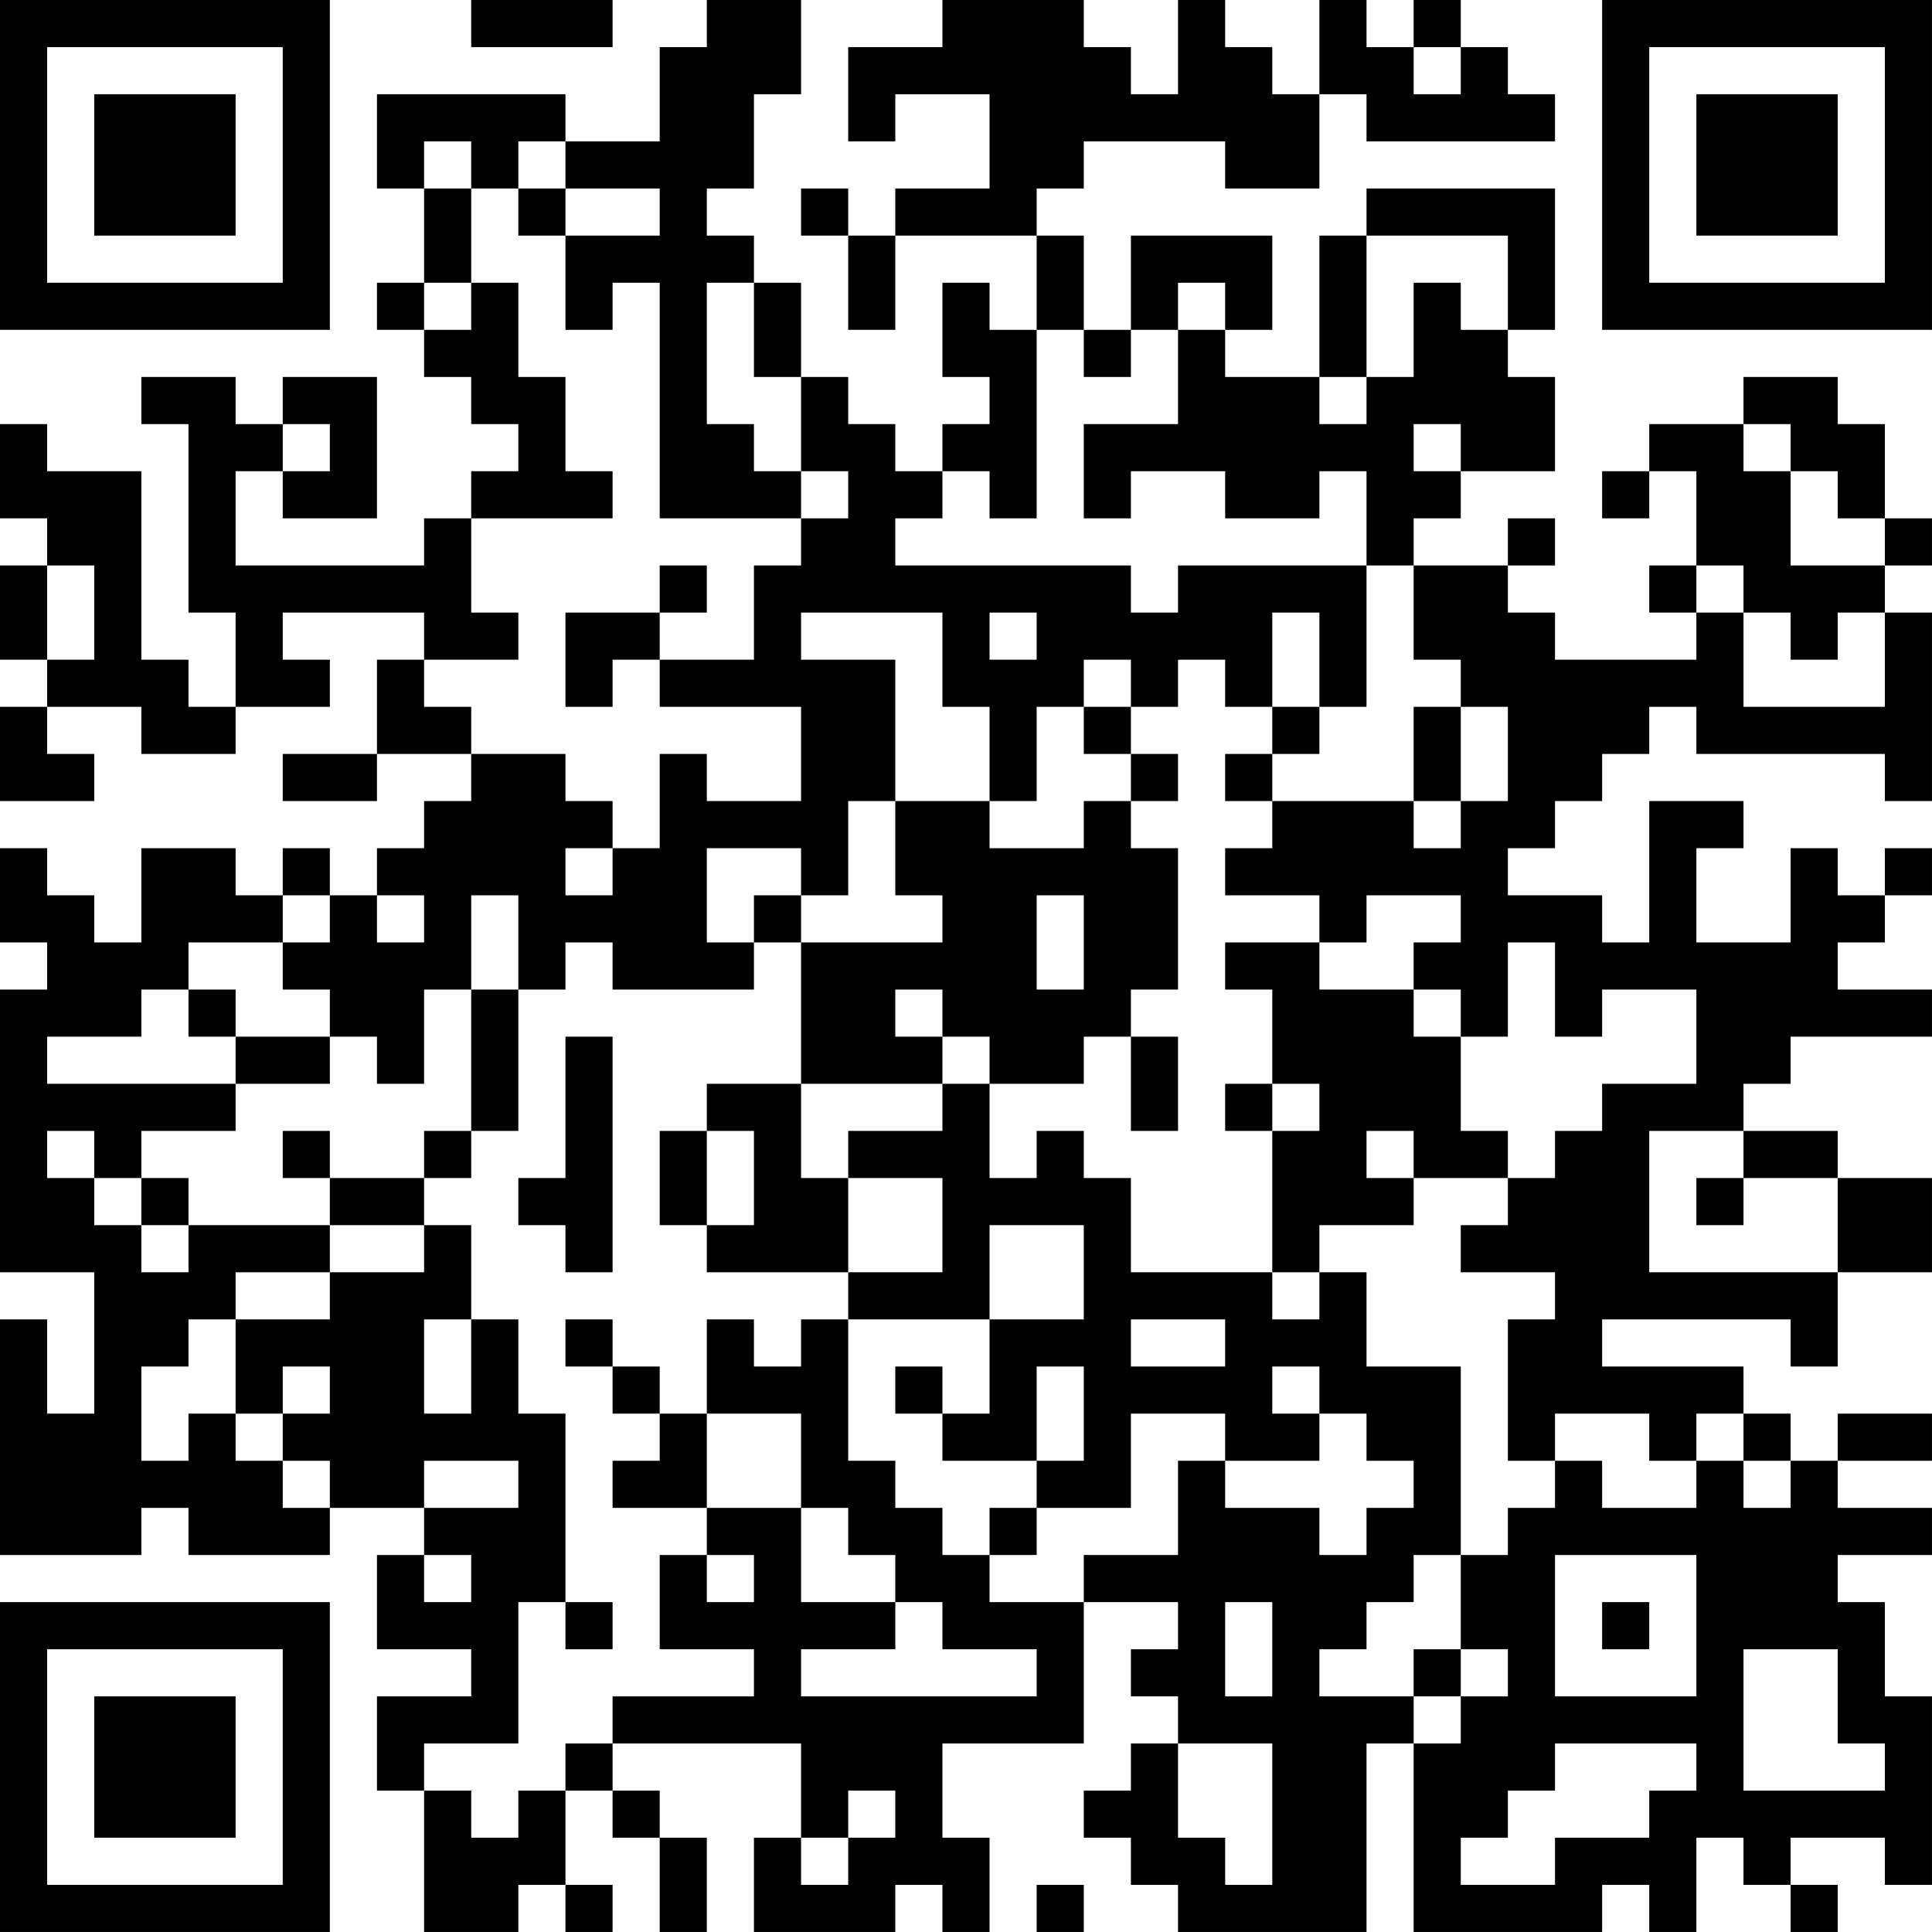 <?xml version="1.0" encoding="UTF-8"?>
<svg xmlns="http://www.w3.org/2000/svg" version="1.1" width="200" height="200" viewBox="0 0 200 200"><rect x="0" y="0" width="200" height="200" fill="#ffffff"/><g transform="scale(4.878)"><g transform="translate(0,0)"><path fill-rule="evenodd" d="M10 0L10 1L13 1L13 0ZM15 0L15 1L14 1L14 3L12 3L12 2L8 2L8 4L9 4L9 6L8 6L8 7L9 7L9 8L10 8L10 9L11 9L11 10L10 10L10 11L9 11L9 12L5 12L5 10L6 10L6 11L8 11L8 8L6 8L6 9L5 9L5 8L3 8L3 9L4 9L4 13L5 13L5 15L4 15L4 14L3 14L3 10L1 10L1 9L0 9L0 11L1 11L1 12L0 12L0 14L1 14L1 15L0 15L0 17L2 17L2 16L1 16L1 15L3 15L3 16L5 16L5 15L7 15L7 14L6 14L6 13L9 13L9 14L8 14L8 16L6 16L6 17L8 17L8 16L10 16L10 17L9 17L9 18L8 18L8 19L7 19L7 18L6 18L6 19L5 19L5 18L3 18L3 20L2 20L2 19L1 19L1 18L0 18L0 20L1 20L1 21L0 21L0 27L2 27L2 30L1 30L1 28L0 28L0 33L3 33L3 32L4 32L4 33L7 33L7 32L9 32L9 33L8 33L8 35L10 35L10 36L8 36L8 38L9 38L9 41L11 41L11 40L12 40L12 41L13 41L13 40L12 40L12 38L13 38L13 39L14 39L14 41L15 41L15 39L14 39L14 38L13 38L13 37L17 37L17 39L16 39L16 41L19 41L19 40L20 40L20 41L21 41L21 39L20 39L20 37L23 37L23 34L25 34L25 35L24 35L24 36L25 36L25 37L24 37L24 38L23 38L23 39L24 39L24 40L25 40L25 41L29 41L29 37L30 37L30 41L34 41L34 40L35 40L35 41L36 41L36 39L37 39L37 40L38 40L38 41L39 41L39 40L38 40L38 39L40 39L40 40L41 40L41 36L40 36L40 34L39 34L39 33L41 33L41 32L39 32L39 31L41 31L41 30L39 30L39 31L38 31L38 30L37 30L37 29L34 29L34 28L38 28L38 29L39 29L39 27L41 27L41 25L39 25L39 24L37 24L37 23L38 23L38 22L41 22L41 21L39 21L39 20L40 20L40 19L41 19L41 18L40 18L40 19L39 19L39 18L38 18L38 20L36 20L36 18L37 18L37 17L35 17L35 20L34 20L34 19L32 19L32 18L33 18L33 17L34 17L34 16L35 16L35 15L36 15L36 16L40 16L40 17L41 17L41 13L40 13L40 12L41 12L41 11L40 11L40 9L39 9L39 8L37 8L37 9L35 9L35 10L34 10L34 11L35 11L35 10L36 10L36 12L35 12L35 13L36 13L36 14L33 14L33 13L32 13L32 12L33 12L33 11L32 11L32 12L30 12L30 11L31 11L31 10L33 10L33 8L32 8L32 7L33 7L33 4L29 4L29 5L28 5L28 8L26 8L26 7L27 7L27 5L24 5L24 7L23 7L23 5L22 5L22 4L23 4L23 3L26 3L26 4L28 4L28 2L29 2L29 3L33 3L33 2L32 2L32 1L31 1L31 0L30 0L30 1L29 1L29 0L28 0L28 2L27 2L27 1L26 1L26 0L25 0L25 2L24 2L24 1L23 1L23 0L20 0L20 1L18 1L18 3L19 3L19 2L21 2L21 4L19 4L19 5L18 5L18 4L17 4L17 5L18 5L18 7L19 7L19 5L22 5L22 7L21 7L21 6L20 6L20 8L21 8L21 9L20 9L20 10L19 10L19 9L18 9L18 8L17 8L17 6L16 6L16 5L15 5L15 4L16 4L16 2L17 2L17 0ZM30 1L30 2L31 2L31 1ZM9 3L9 4L10 4L10 6L9 6L9 7L10 7L10 6L11 6L11 8L12 8L12 10L13 10L13 11L10 11L10 13L11 13L11 14L9 14L9 15L10 15L10 16L12 16L12 17L13 17L13 18L12 18L12 19L13 19L13 18L14 18L14 16L15 16L15 17L17 17L17 15L14 15L14 14L16 14L16 12L17 12L17 11L18 11L18 10L17 10L17 8L16 8L16 6L15 6L15 9L16 9L16 10L17 10L17 11L14 11L14 6L13 6L13 7L12 7L12 5L14 5L14 4L12 4L12 3L11 3L11 4L10 4L10 3ZM11 4L11 5L12 5L12 4ZM29 5L29 8L28 8L28 9L29 9L29 8L30 8L30 6L31 6L31 7L32 7L32 5ZM25 6L25 7L24 7L24 8L23 8L23 7L22 7L22 11L21 11L21 10L20 10L20 11L19 11L19 12L24 12L24 13L25 13L25 12L29 12L29 15L28 15L28 13L27 13L27 15L26 15L26 14L25 14L25 15L24 15L24 14L23 14L23 15L22 15L22 17L21 17L21 15L20 15L20 13L17 13L17 14L19 14L19 17L18 17L18 19L17 19L17 18L15 18L15 20L16 20L16 21L13 21L13 20L12 20L12 21L11 21L11 19L10 19L10 21L9 21L9 23L8 23L8 22L7 22L7 21L6 21L6 20L7 20L7 19L6 19L6 20L4 20L4 21L3 21L3 22L1 22L1 23L5 23L5 24L3 24L3 25L2 25L2 24L1 24L1 25L2 25L2 26L3 26L3 27L4 27L4 26L7 26L7 27L5 27L5 28L4 28L4 29L3 29L3 31L4 31L4 30L5 30L5 31L6 31L6 32L7 32L7 31L6 31L6 30L7 30L7 29L6 29L6 30L5 30L5 28L7 28L7 27L9 27L9 26L10 26L10 28L9 28L9 30L10 30L10 28L11 28L11 30L12 30L12 34L11 34L11 37L9 37L9 38L10 38L10 39L11 39L11 38L12 38L12 37L13 37L13 36L16 36L16 35L14 35L14 33L15 33L15 34L16 34L16 33L15 33L15 32L17 32L17 34L19 34L19 35L17 35L17 36L22 36L22 35L20 35L20 34L19 34L19 33L18 33L18 32L17 32L17 30L15 30L15 28L16 28L16 29L17 29L17 28L18 28L18 31L19 31L19 32L20 32L20 33L21 33L21 34L23 34L23 33L25 33L25 31L26 31L26 32L28 32L28 33L29 33L29 32L30 32L30 31L29 31L29 30L28 30L28 29L27 29L27 30L28 30L28 31L26 31L26 30L24 30L24 32L22 32L22 31L23 31L23 29L22 29L22 31L20 31L20 30L21 30L21 28L23 28L23 26L21 26L21 28L18 28L18 27L20 27L20 25L18 25L18 24L20 24L20 23L21 23L21 25L22 25L22 24L23 24L23 25L24 25L24 27L27 27L27 28L28 28L28 27L29 27L29 29L31 29L31 33L30 33L30 34L29 34L29 35L28 35L28 36L30 36L30 37L31 37L31 36L32 36L32 35L31 35L31 33L32 33L32 32L33 32L33 31L34 31L34 32L36 32L36 31L37 31L37 32L38 32L38 31L37 31L37 30L36 30L36 31L35 31L35 30L33 30L33 31L32 31L32 28L33 28L33 27L31 27L31 26L32 26L32 25L33 25L33 24L34 24L34 23L36 23L36 21L34 21L34 22L33 22L33 20L32 20L32 22L31 22L31 21L30 21L30 20L31 20L31 19L29 19L29 20L28 20L28 19L26 19L26 18L27 18L27 17L30 17L30 18L31 18L31 17L32 17L32 15L31 15L31 14L30 14L30 12L29 12L29 10L28 10L28 11L26 11L26 10L24 10L24 11L23 11L23 9L25 9L25 7L26 7L26 6ZM6 9L6 10L7 10L7 9ZM30 9L30 10L31 10L31 9ZM37 9L37 10L38 10L38 12L40 12L40 11L39 11L39 10L38 10L38 9ZM1 12L1 14L2 14L2 12ZM14 12L14 13L12 13L12 15L13 15L13 14L14 14L14 13L15 13L15 12ZM36 12L36 13L37 13L37 15L40 15L40 13L39 13L39 14L38 14L38 13L37 13L37 12ZM21 13L21 14L22 14L22 13ZM23 15L23 16L24 16L24 17L23 17L23 18L21 18L21 17L19 17L19 19L20 19L20 20L17 20L17 19L16 19L16 20L17 20L17 23L15 23L15 24L14 24L14 26L15 26L15 27L18 27L18 25L17 25L17 23L20 23L20 22L21 22L21 23L23 23L23 22L24 22L24 24L25 24L25 22L24 22L24 21L25 21L25 18L24 18L24 17L25 17L25 16L24 16L24 15ZM27 15L27 16L26 16L26 17L27 17L27 16L28 16L28 15ZM30 15L30 17L31 17L31 15ZM8 19L8 20L9 20L9 19ZM22 19L22 21L23 21L23 19ZM26 20L26 21L27 21L27 23L26 23L26 24L27 24L27 27L28 27L28 26L30 26L30 25L32 25L32 24L31 24L31 22L30 22L30 21L28 21L28 20ZM4 21L4 22L5 22L5 23L7 23L7 22L5 22L5 21ZM10 21L10 24L9 24L9 25L7 25L7 24L6 24L6 25L7 25L7 26L9 26L9 25L10 25L10 24L11 24L11 21ZM19 21L19 22L20 22L20 21ZM12 22L12 25L11 25L11 26L12 26L12 27L13 27L13 22ZM27 23L27 24L28 24L28 23ZM15 24L15 26L16 26L16 24ZM29 24L29 25L30 25L30 24ZM35 24L35 27L39 27L39 25L37 25L37 24ZM3 25L3 26L4 26L4 25ZM36 25L36 26L37 26L37 25ZM12 28L12 29L13 29L13 30L14 30L14 31L13 31L13 32L15 32L15 30L14 30L14 29L13 29L13 28ZM24 28L24 29L26 29L26 28ZM19 29L19 30L20 30L20 29ZM9 31L9 32L11 32L11 31ZM21 32L21 33L22 33L22 32ZM9 33L9 34L10 34L10 33ZM33 33L33 36L36 36L36 33ZM12 34L12 35L13 35L13 34ZM26 34L26 36L27 36L27 34ZM34 34L34 35L35 35L35 34ZM30 35L30 36L31 36L31 35ZM37 35L37 38L40 38L40 37L39 37L39 35ZM25 37L25 39L26 39L26 40L27 40L27 37ZM33 37L33 38L32 38L32 39L31 39L31 40L33 40L33 39L35 39L35 38L36 38L36 37ZM18 38L18 39L17 39L17 40L18 40L18 39L19 39L19 38ZM22 40L22 41L23 41L23 40ZM0 0L0 7L7 7L7 0ZM1 1L1 6L6 6L6 1ZM2 2L2 5L5 5L5 2ZM34 0L34 7L41 7L41 0ZM35 1L35 6L40 6L40 1ZM36 2L36 5L39 5L39 2ZM0 34L0 41L7 41L7 34ZM1 35L1 40L6 40L6 35ZM2 36L2 39L5 39L5 36Z" fill="#000000"/></g></g></svg>
